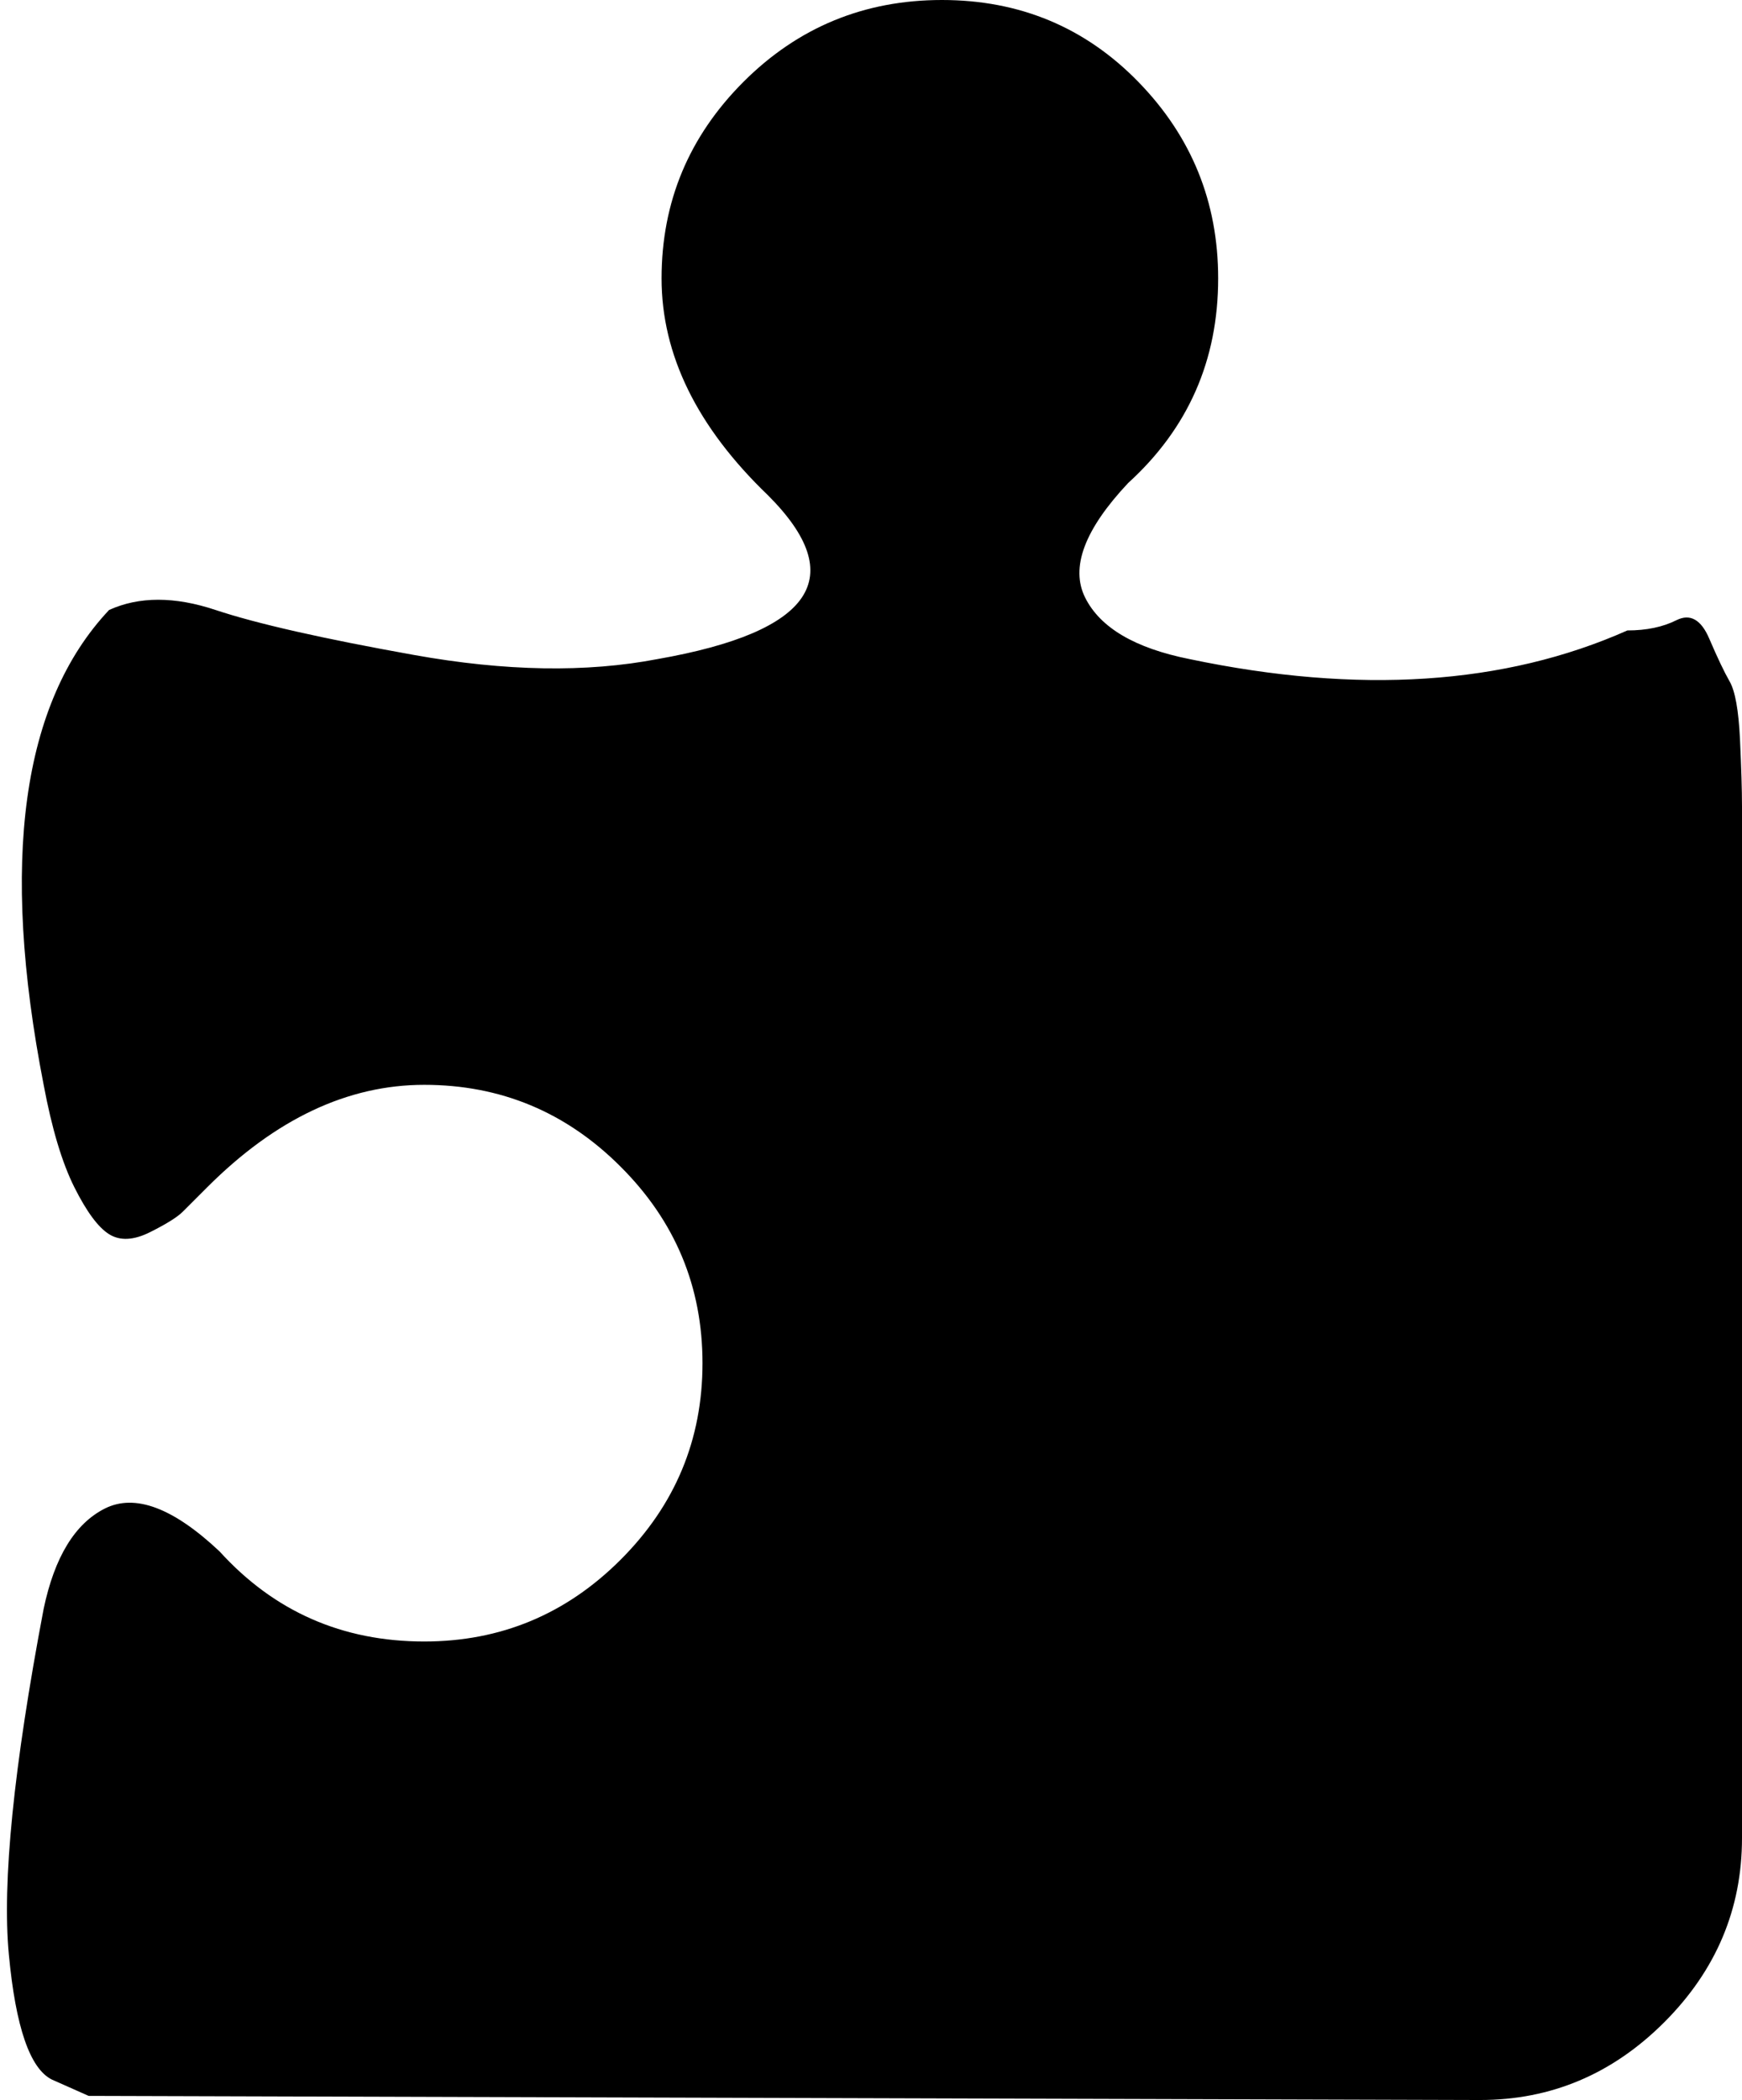 <svg width="24.941" height="30.059" viewBox="5.059 -58.184 24.941 30.059" xmlns="http://www.w3.org/2000/svg"><path d="M11.133 -34.688C9.961 -34.688 8.984 -35.117 8.203 -35.977C7.539 -36.602 6.992 -36.807 6.562 -36.592C6.133 -36.377 5.84 -35.898 5.684 -35.156C5.254 -32.891 5.088 -31.24 5.186 -30.205C5.283 -29.17 5.488 -28.574 5.801 -28.418L6.328 -28.184L26.25 -28.125C27.266 -28.125 28.145 -28.496 28.887 -29.238C29.629 -29.98 30 -30.859 30 -31.875L30 -45C30 -45.078 30 -45.156 30 -45.234C30 -45.312 30 -45.381 30 -45.439C30 -45.498 30 -45.566 30 -45.645C30 -46.074 30 -46.406 30 -46.641C30 -46.875 29.99 -47.197 29.971 -47.607C29.951 -48.018 29.902 -48.291 29.824 -48.428C29.746 -48.564 29.648 -48.77 29.531 -49.043C29.414 -49.316 29.258 -49.404 29.062 -49.307C28.867 -49.209 28.633 -49.16 28.359 -49.16C26.602 -48.379 24.512 -48.242 22.09 -48.75C21.309 -48.906 20.811 -49.199 20.596 -49.629C20.381 -50.059 20.586 -50.605 21.211 -51.27C22.07 -52.051 22.5 -53.027 22.5 -54.199C22.5 -55.293 22.119 -56.23 21.357 -57.012C20.596 -57.793 19.658 -58.184 18.545 -58.184C17.432 -58.184 16.484 -57.793 15.703 -57.012C14.922 -56.23 14.531 -55.293 14.531 -54.199C14.531 -53.105 15.039 -52.07 16.055 -51.094C17.227 -49.922 16.699 -49.141 14.473 -48.75C13.457 -48.555 12.295 -48.574 10.986 -48.809C9.678 -49.043 8.73 -49.258 8.145 -49.453C7.559 -49.648 7.051 -49.648 6.621 -49.453C5.371 -48.125 5.059 -45.859 5.684 -42.656C5.801 -42.031 5.947 -41.543 6.123 -41.191C6.299 -40.84 6.465 -40.615 6.621 -40.518C6.777 -40.42 6.973 -40.43 7.207 -40.547C7.441 -40.664 7.598 -40.762 7.676 -40.84C7.754 -40.918 7.871 -41.035 8.027 -41.191C9.004 -42.168 10.039 -42.656 11.133 -42.656C12.227 -42.656 13.164 -42.266 13.945 -41.484C14.727 -40.703 15.117 -39.766 15.117 -38.672C15.117 -37.578 14.727 -36.641 13.945 -35.859C13.164 -35.078 12.227 -34.688 11.133 -34.688ZM11.133 -34.688"></path></svg>
